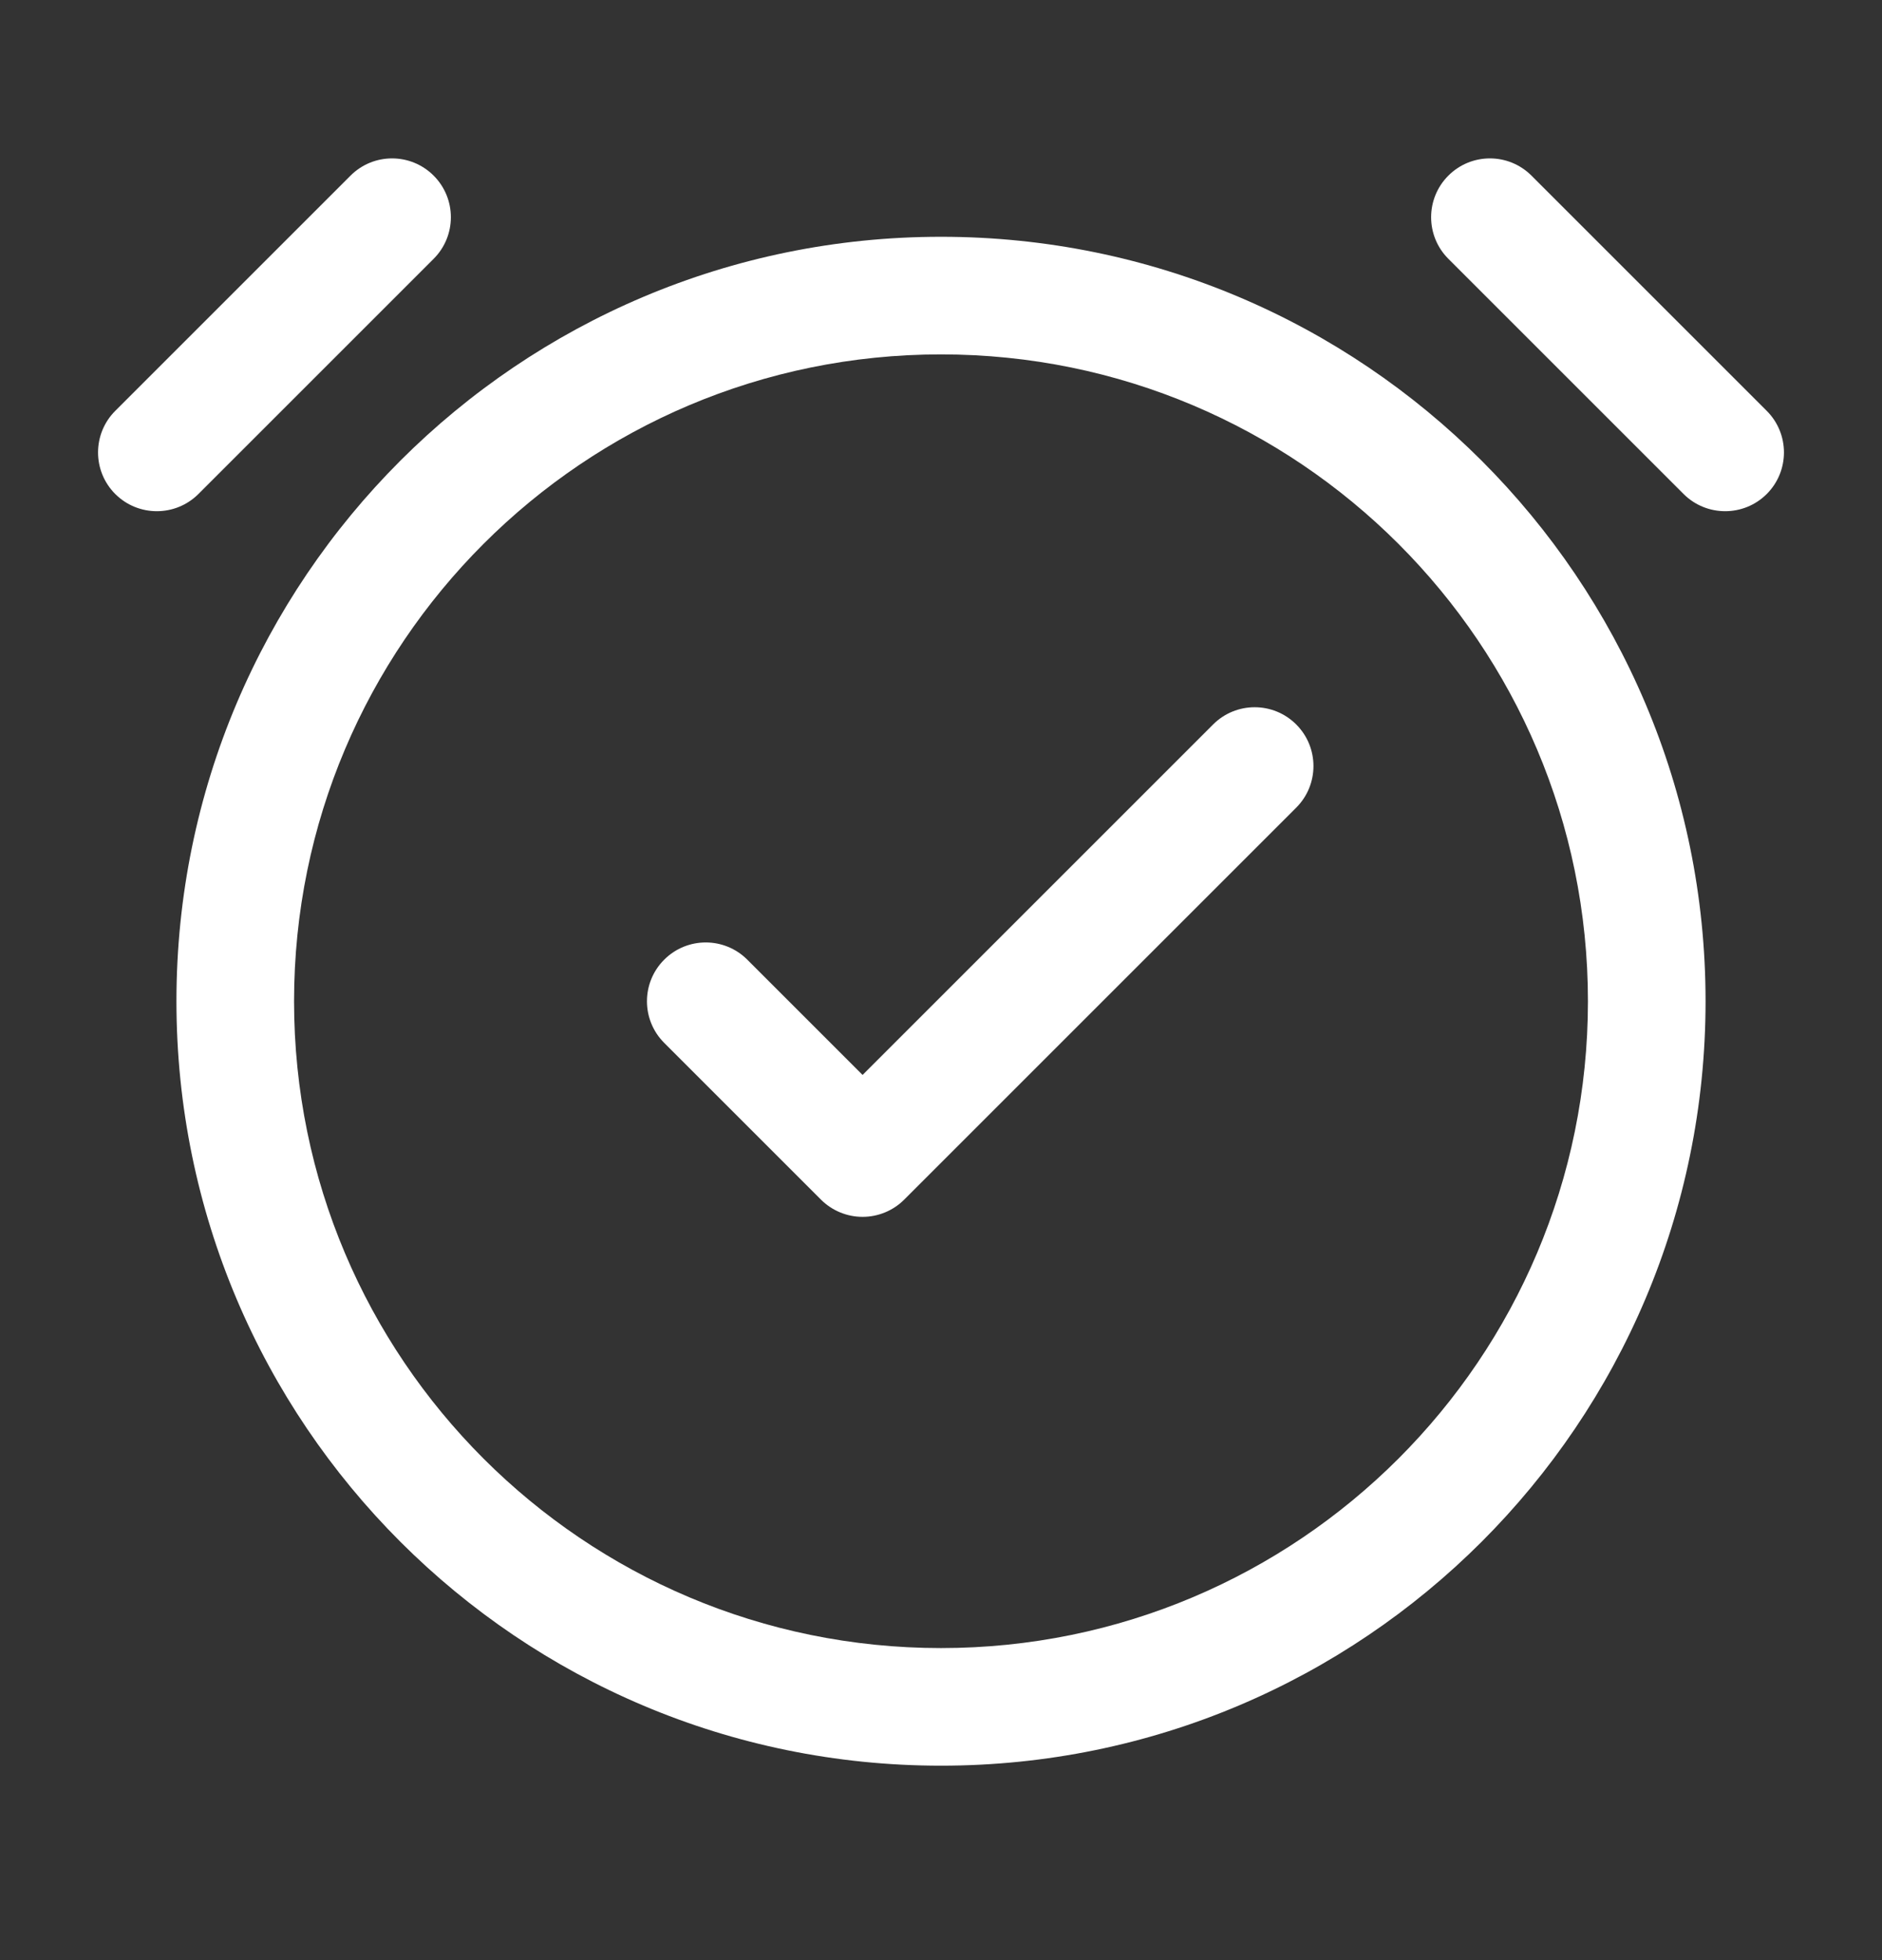 <svg width="24" height="25" viewBox="0 0 24 25" fill="none" xmlns="http://www.w3.org/2000/svg">
<rect x="0" y="0" width="24" height="25" fill="#333333" stroke="none"/>
<path fill-rule="evenodd" clip-rule="evenodd" d="M5.53 3.301C5.823 3.008 5.823 2.533 5.53 2.24C5.237 1.947 4.763 1.947 4.47 2.24L1.47 5.24C1.177 5.533 1.177 6.008 1.47 6.301C1.763 6.593 2.237 6.593 2.53 6.301L5.53 3.301ZM3.75 12.77C3.75 8.214 7.444 4.52 12 4.52C16.556 4.52 20.25 8.214 20.25 12.77C20.25 17.327 16.556 21.02 12 21.02C7.444 21.02 3.75 17.327 3.75 12.77ZM12 3.02C6.615 3.02 2.25 7.385 2.25 12.77C2.25 18.155 6.615 22.52 12 22.52C17.385 22.52 21.75 18.155 21.75 12.77C21.75 7.385 17.385 3.02 12 3.02ZM18.47 2.24C18.177 2.533 18.177 3.008 18.47 3.301L21.47 6.301C21.763 6.593 22.237 6.593 22.53 6.301C22.823 6.008 22.823 5.533 22.53 5.24L19.53 2.24C19.237 1.947 18.763 1.947 18.47 2.24ZM16.53 10.301C16.823 10.008 16.823 9.533 16.53 9.24C16.237 8.947 15.763 8.947 15.47 9.24L11 13.71L9.53 12.24C9.237 11.947 8.763 11.947 8.47 12.24C8.177 12.533 8.177 13.008 8.47 13.301L10.47 15.301C10.61 15.441 10.801 15.52 11 15.52C11.199 15.52 11.39 15.441 11.53 15.301L16.53 10.301Z" fill="white"/>
</svg>
